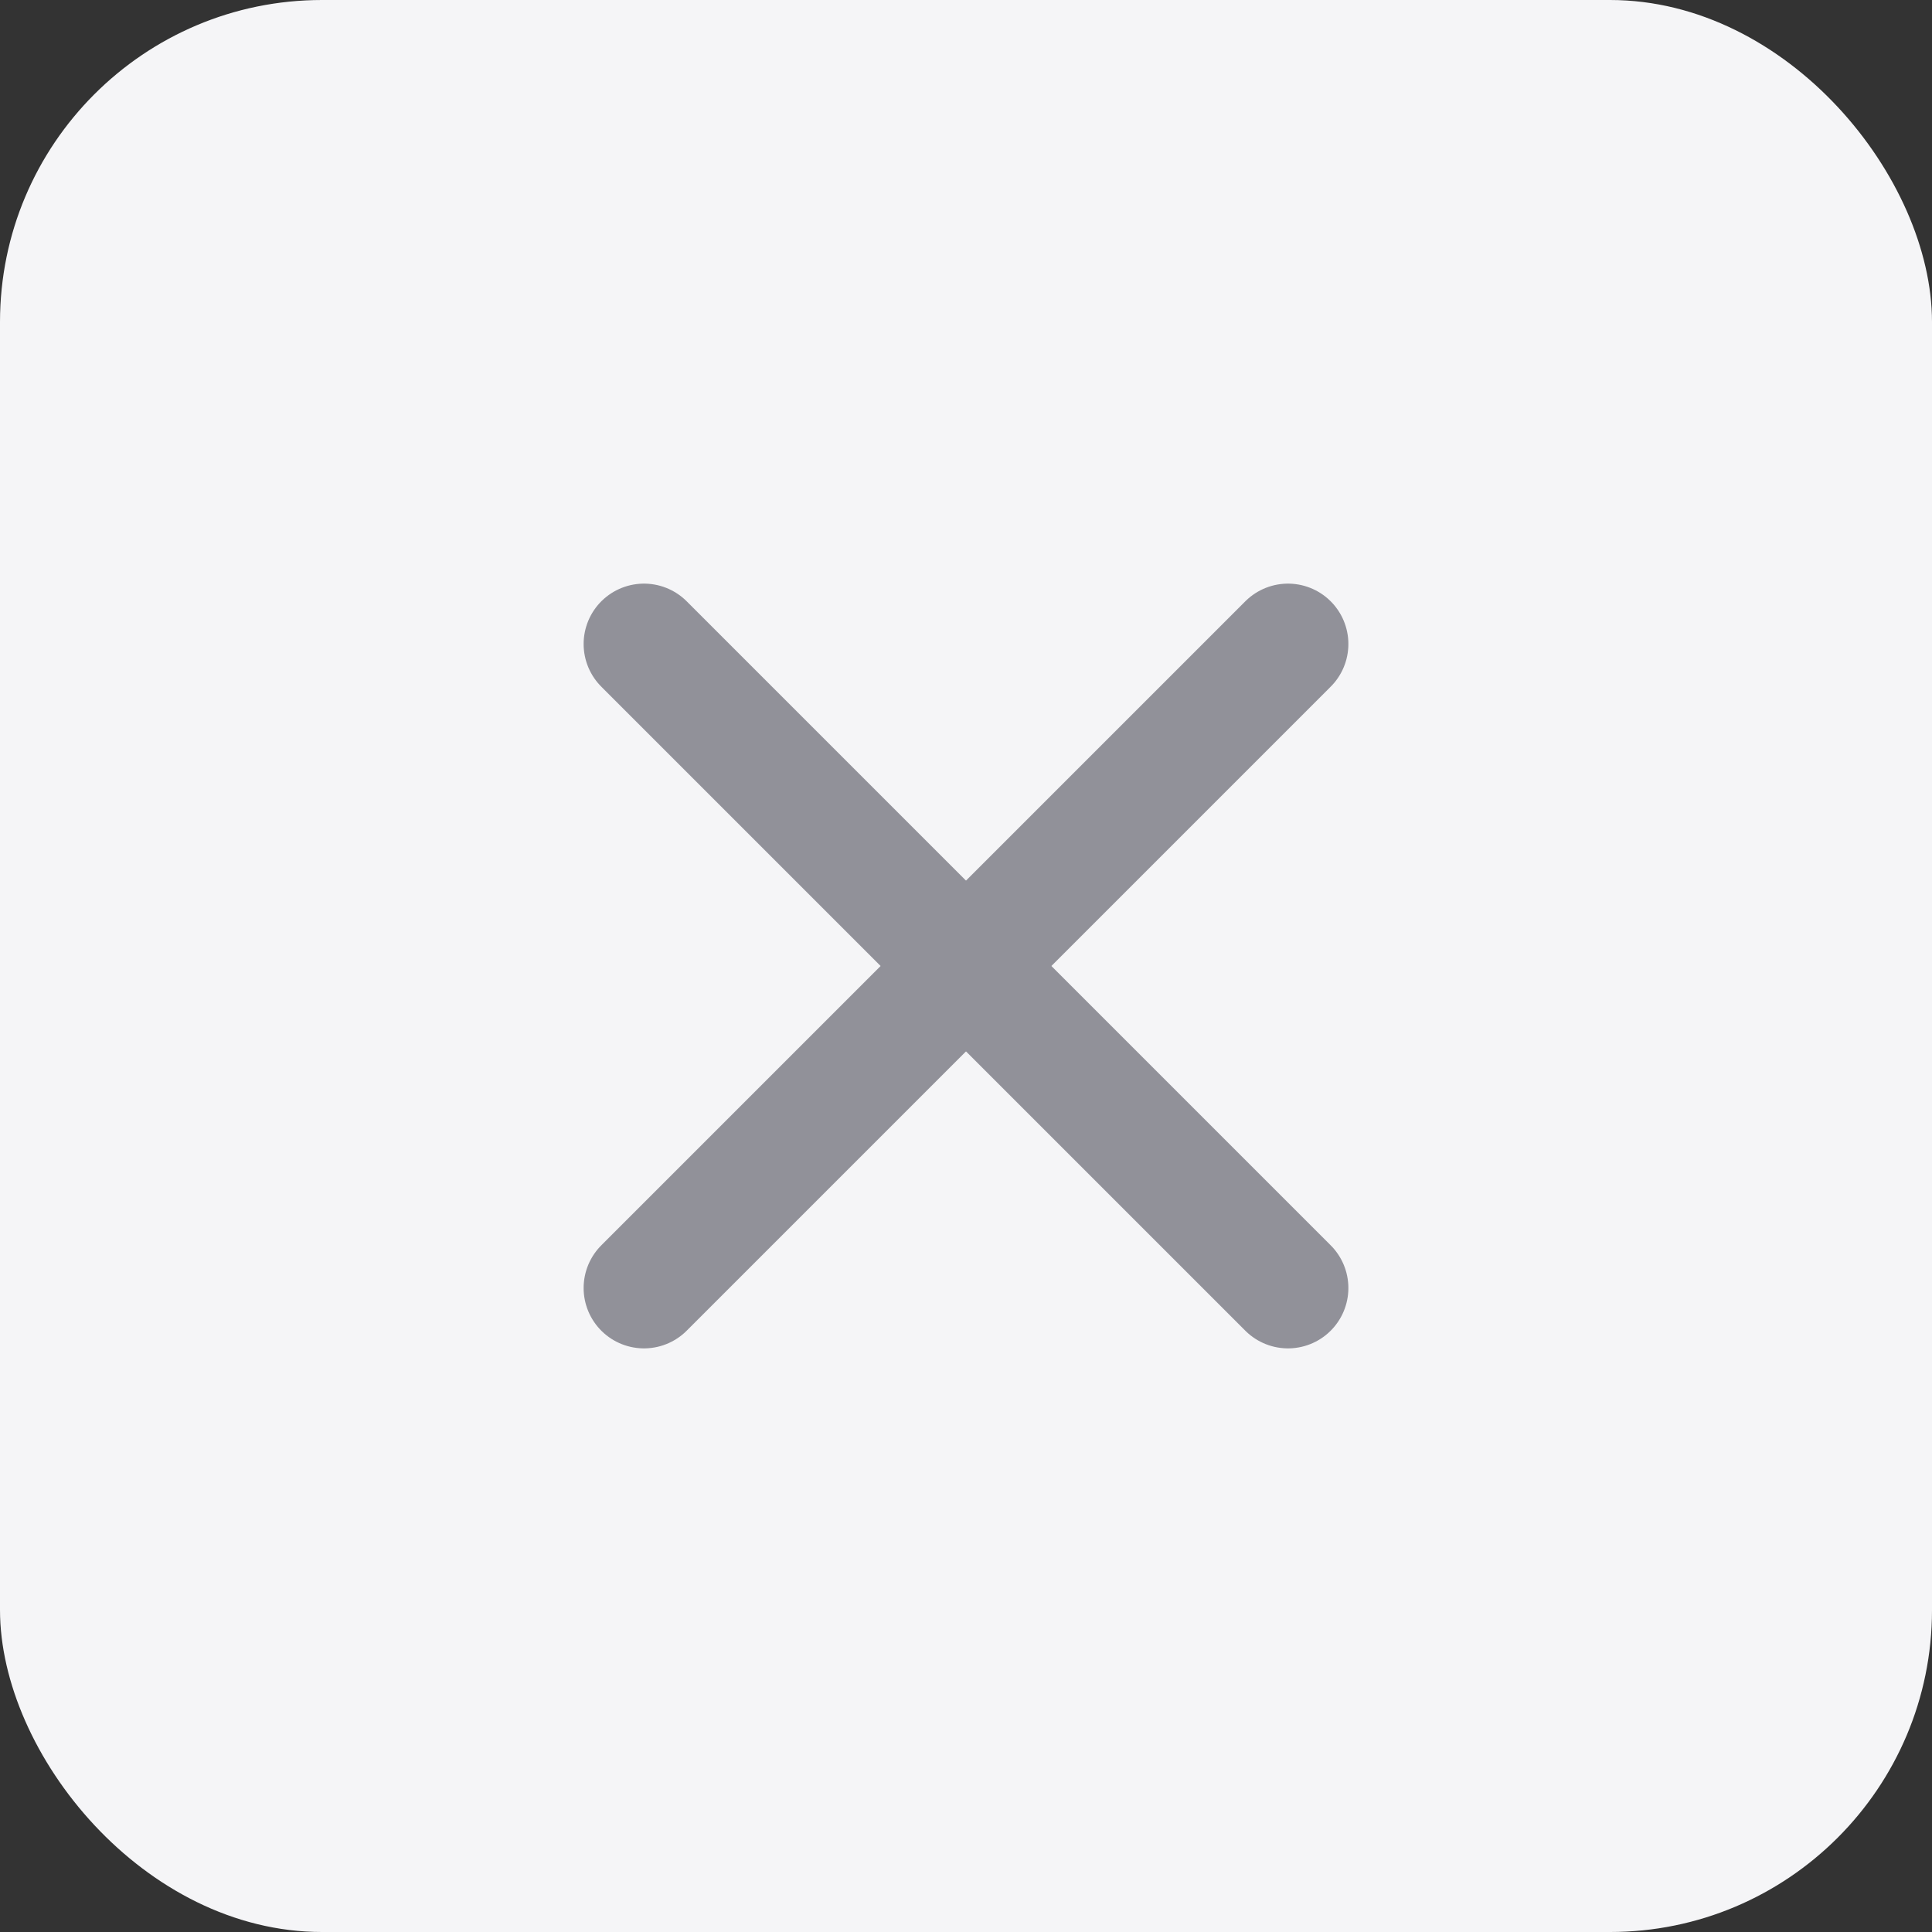 <svg xmlns="http://www.w3.org/2000/svg" width="24" height="24" viewBox="0 0 24 24" fill="none">
<rect x="0" y="0" width="24" height="24" fill="#333333" stroke="none"/>
<rect width="24" height="24" rx="4" fill="#F5F5F7"/>
<path d="M16 8L8 16" stroke="#919199" stroke-width="1.5" stroke-linecap="round" stroke-linejoin="round"/>
<path d="M8 8L16 16" stroke="#919199" stroke-width="1.5" stroke-linecap="round" stroke-linejoin="round"/>
</svg>
